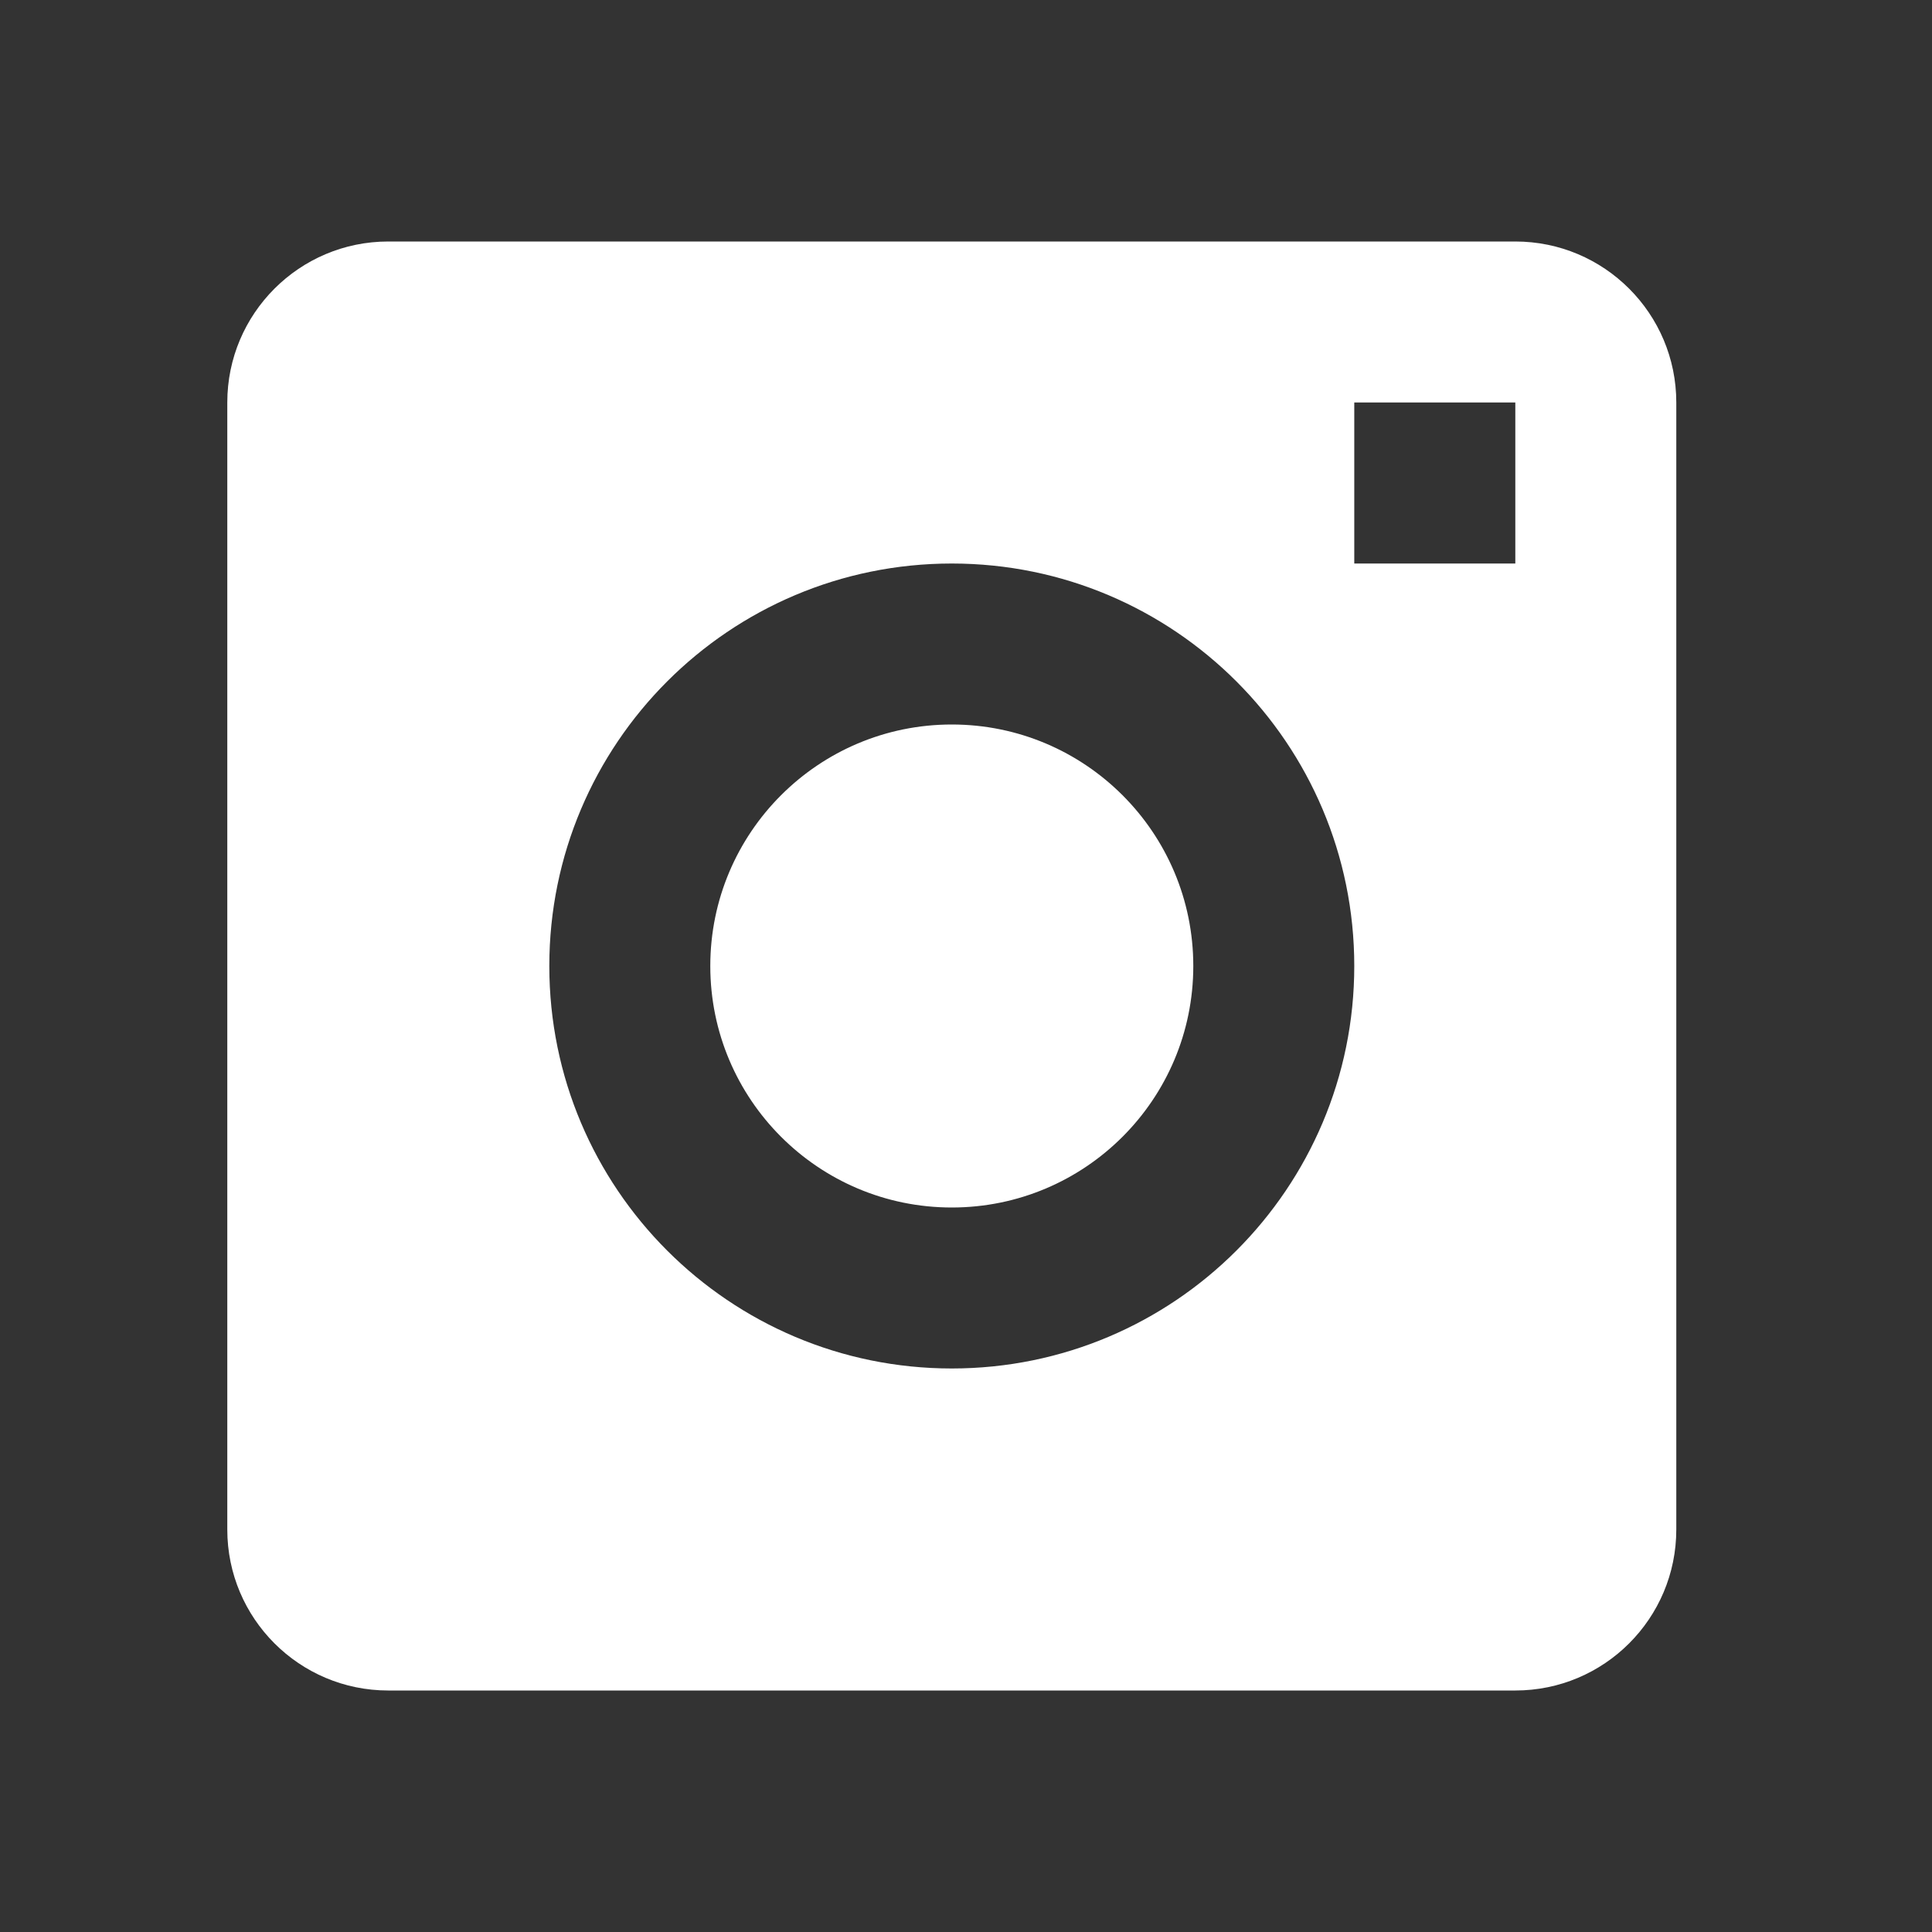 <svg width="34" height="34" viewBox="0 0 34 34" fill="none" xmlns="http://www.w3.org/2000/svg">
<rect x="0" y="0" width="34" height="34" fill="#333333" stroke="none"/>
<path fill-rule="evenodd" clip-rule="evenodd" d="M6.833 29.75C5.269 29.75 4 28.482 4 26.917C4 25.868 4 8.132 4 7.083C4 5.519 5.269 4.25 6.833 4.25C7.882 4.25 25.618 4.25 26.667 4.25C28.232 4.25 29.5 5.519 29.5 7.083C29.5 8.132 29.5 25.868 29.5 26.917C29.5 28.482 28.232 29.75 26.667 29.75C25.618 29.75 7.882 29.75 6.833 29.75ZM23.833 7.083V9.917H26.667V7.083H23.833ZM16.75 24.083C20.662 24.083 23.833 20.912 23.833 17C23.833 13.088 20.662 9.917 16.75 9.917C12.838 9.917 9.667 13.088 9.667 17C9.667 20.912 12.838 24.083 16.75 24.083ZM16.75 21.25C19.097 21.25 21 19.347 21 17C21 14.653 19.097 12.75 16.75 12.75C14.403 12.75 12.5 14.653 12.5 17C12.5 19.347 14.403 21.25 16.75 21.25Z" fill="white"/>
</svg>
